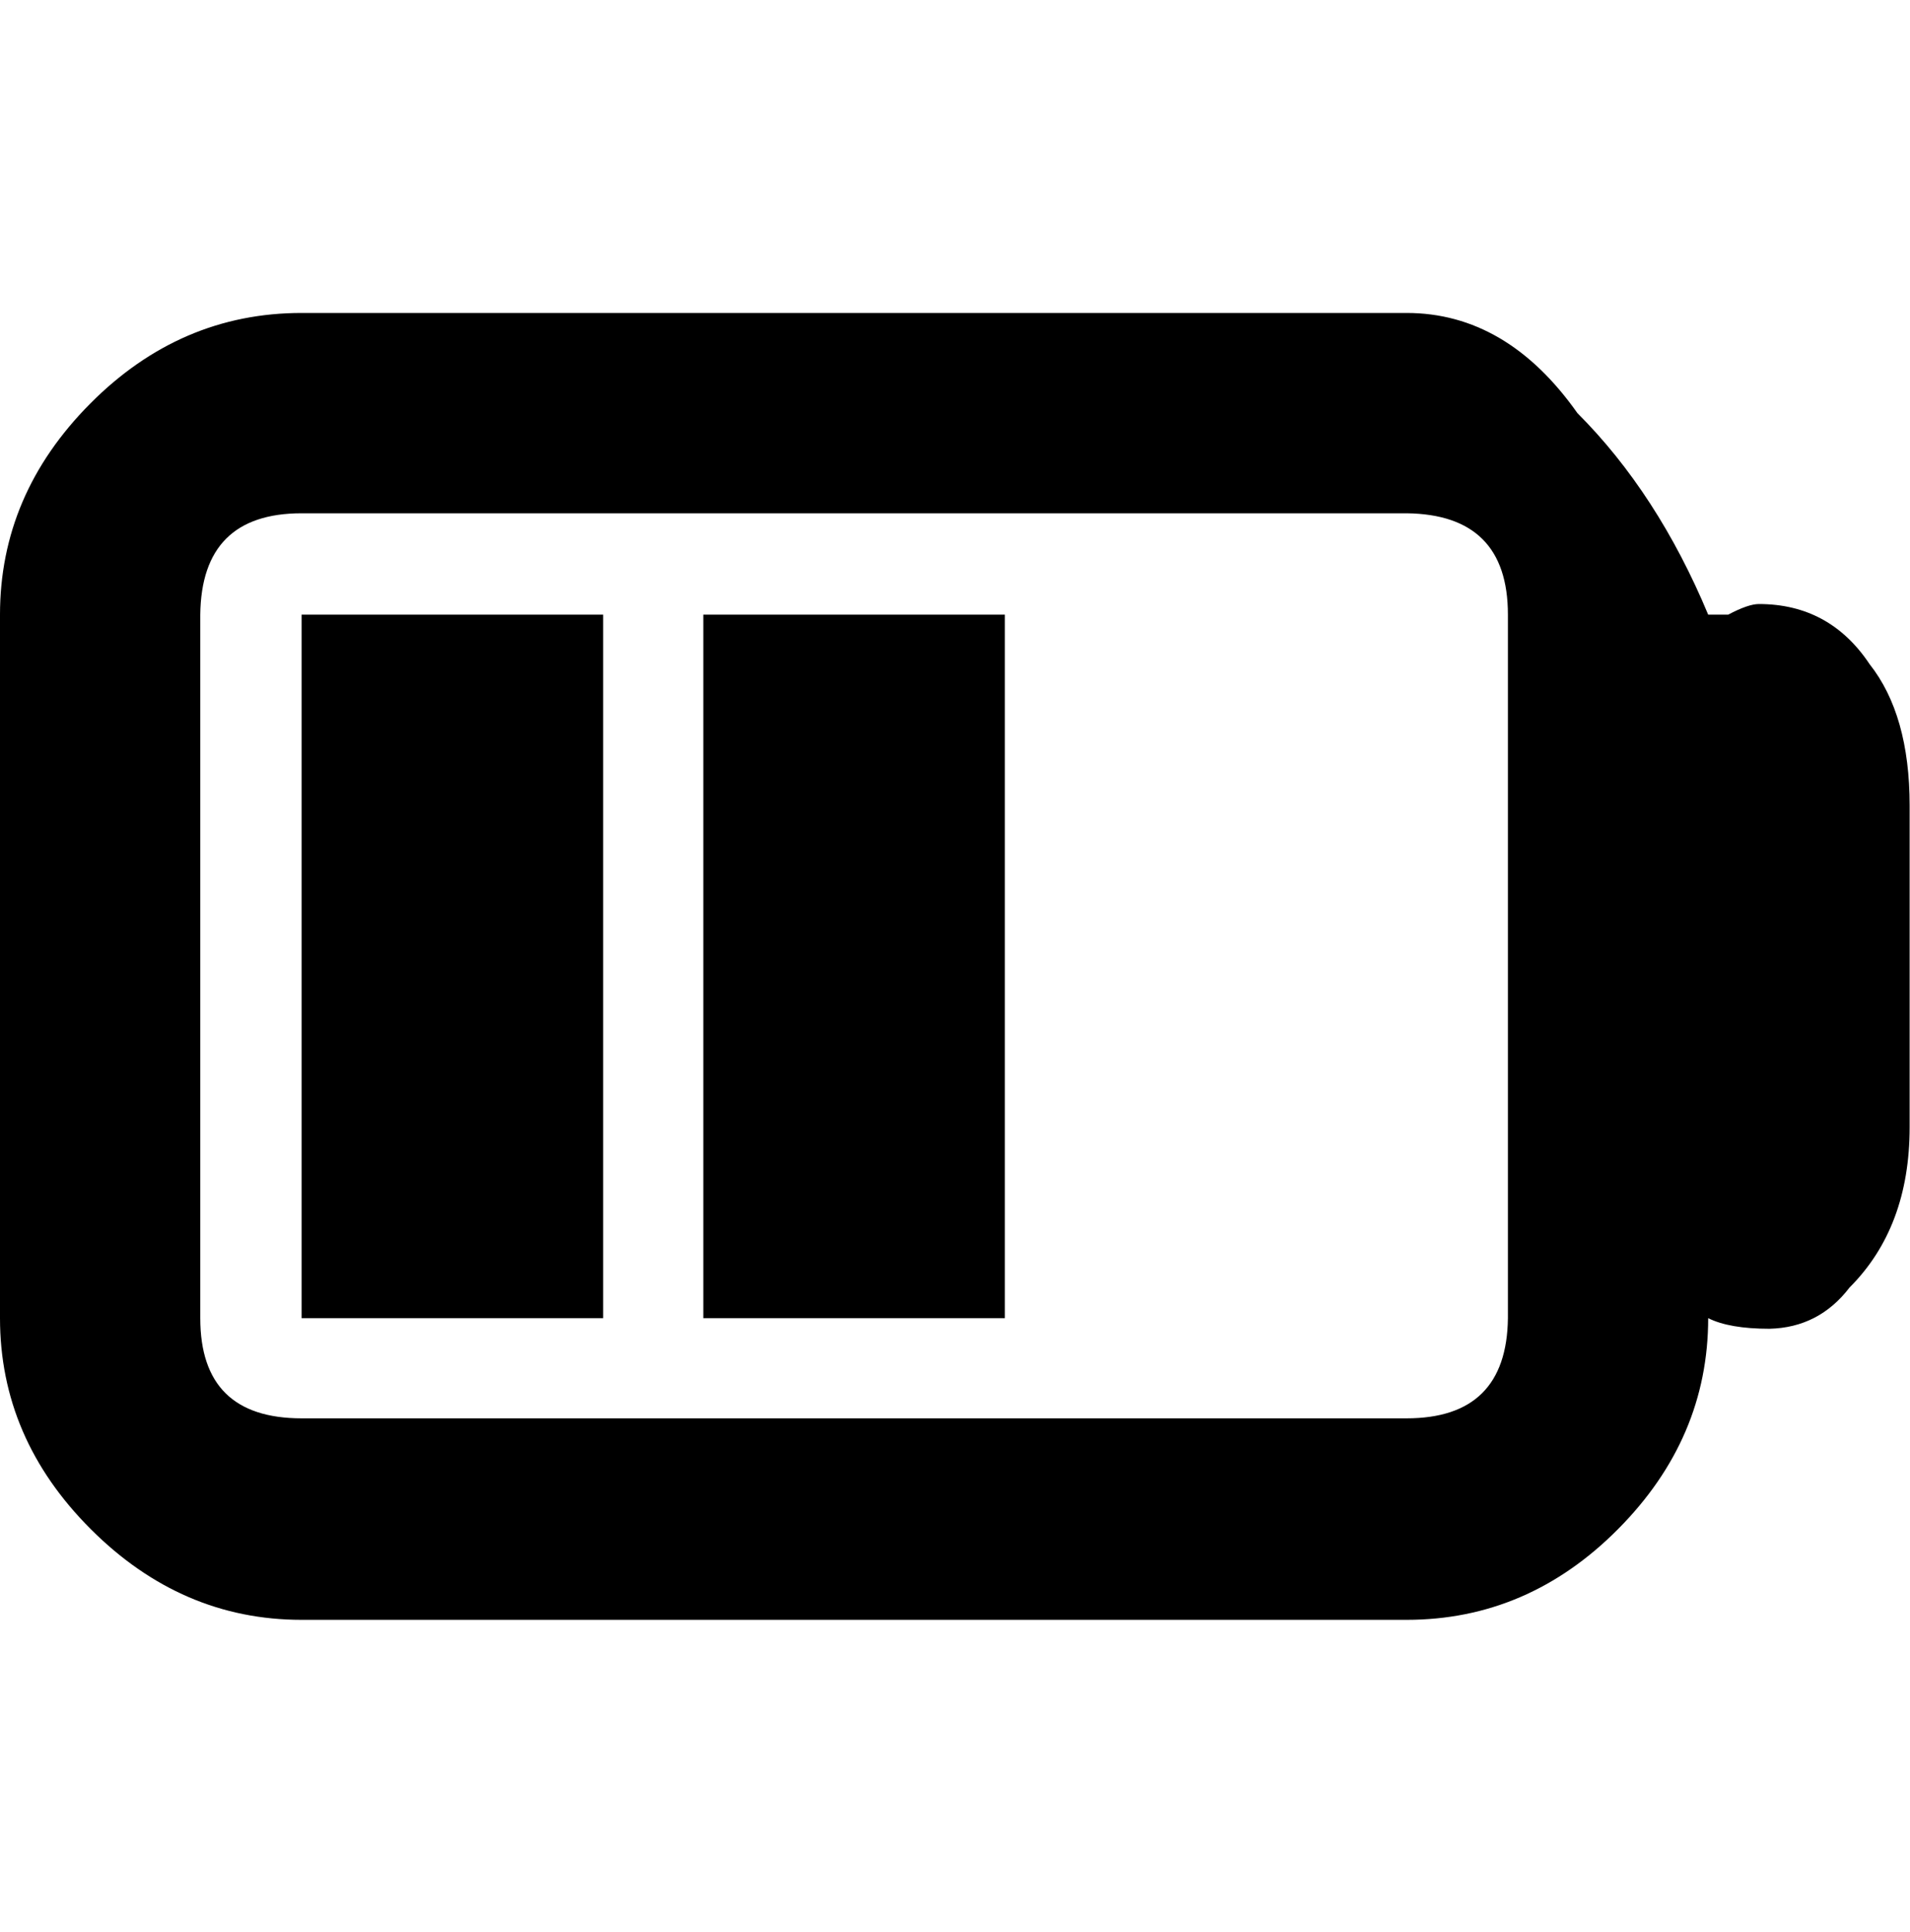 <svg height="1000" width="989" xmlns="http://www.w3.org/2000/svg"><path d="M0 682.33l0 -364.17q0 -62.22 46.665 -109.19t109.495 -46.97l572.18 0q51.85 0 88.45 51.85 41.48 41.48 67.71 104.31l10.37 0q10.37 -5.49 15.86 -5.49 36.6 0 57.34 31.11 20.74 26.23 20.74 73.2l0 166.53q0 51.85 -31.11 82.96 -15.86 20.74 -41.48 21.35 -20.74 0 -31.72 -5.49 0 62.22 -46.665 109.19t-109.495 46.97l-572.18 0q-62.22 0 -109.19 -46.97t-46.97 -109.19zm103.7 0q0 51.85 52.46 51.85l572.18 0q51.85 0 52.46 -51.85l0 -364.17q0 -51.85 -52.46 -52.46l-572.18 0q-51.85 0 -52.46 52.46l0 364.17zm52.46 0l0 -364.17l156.16 0l0 364.17l-156.16 0zm208.01 0l0 -364.17l156.16 0l0 364.17l-156.16 0z"/></svg>